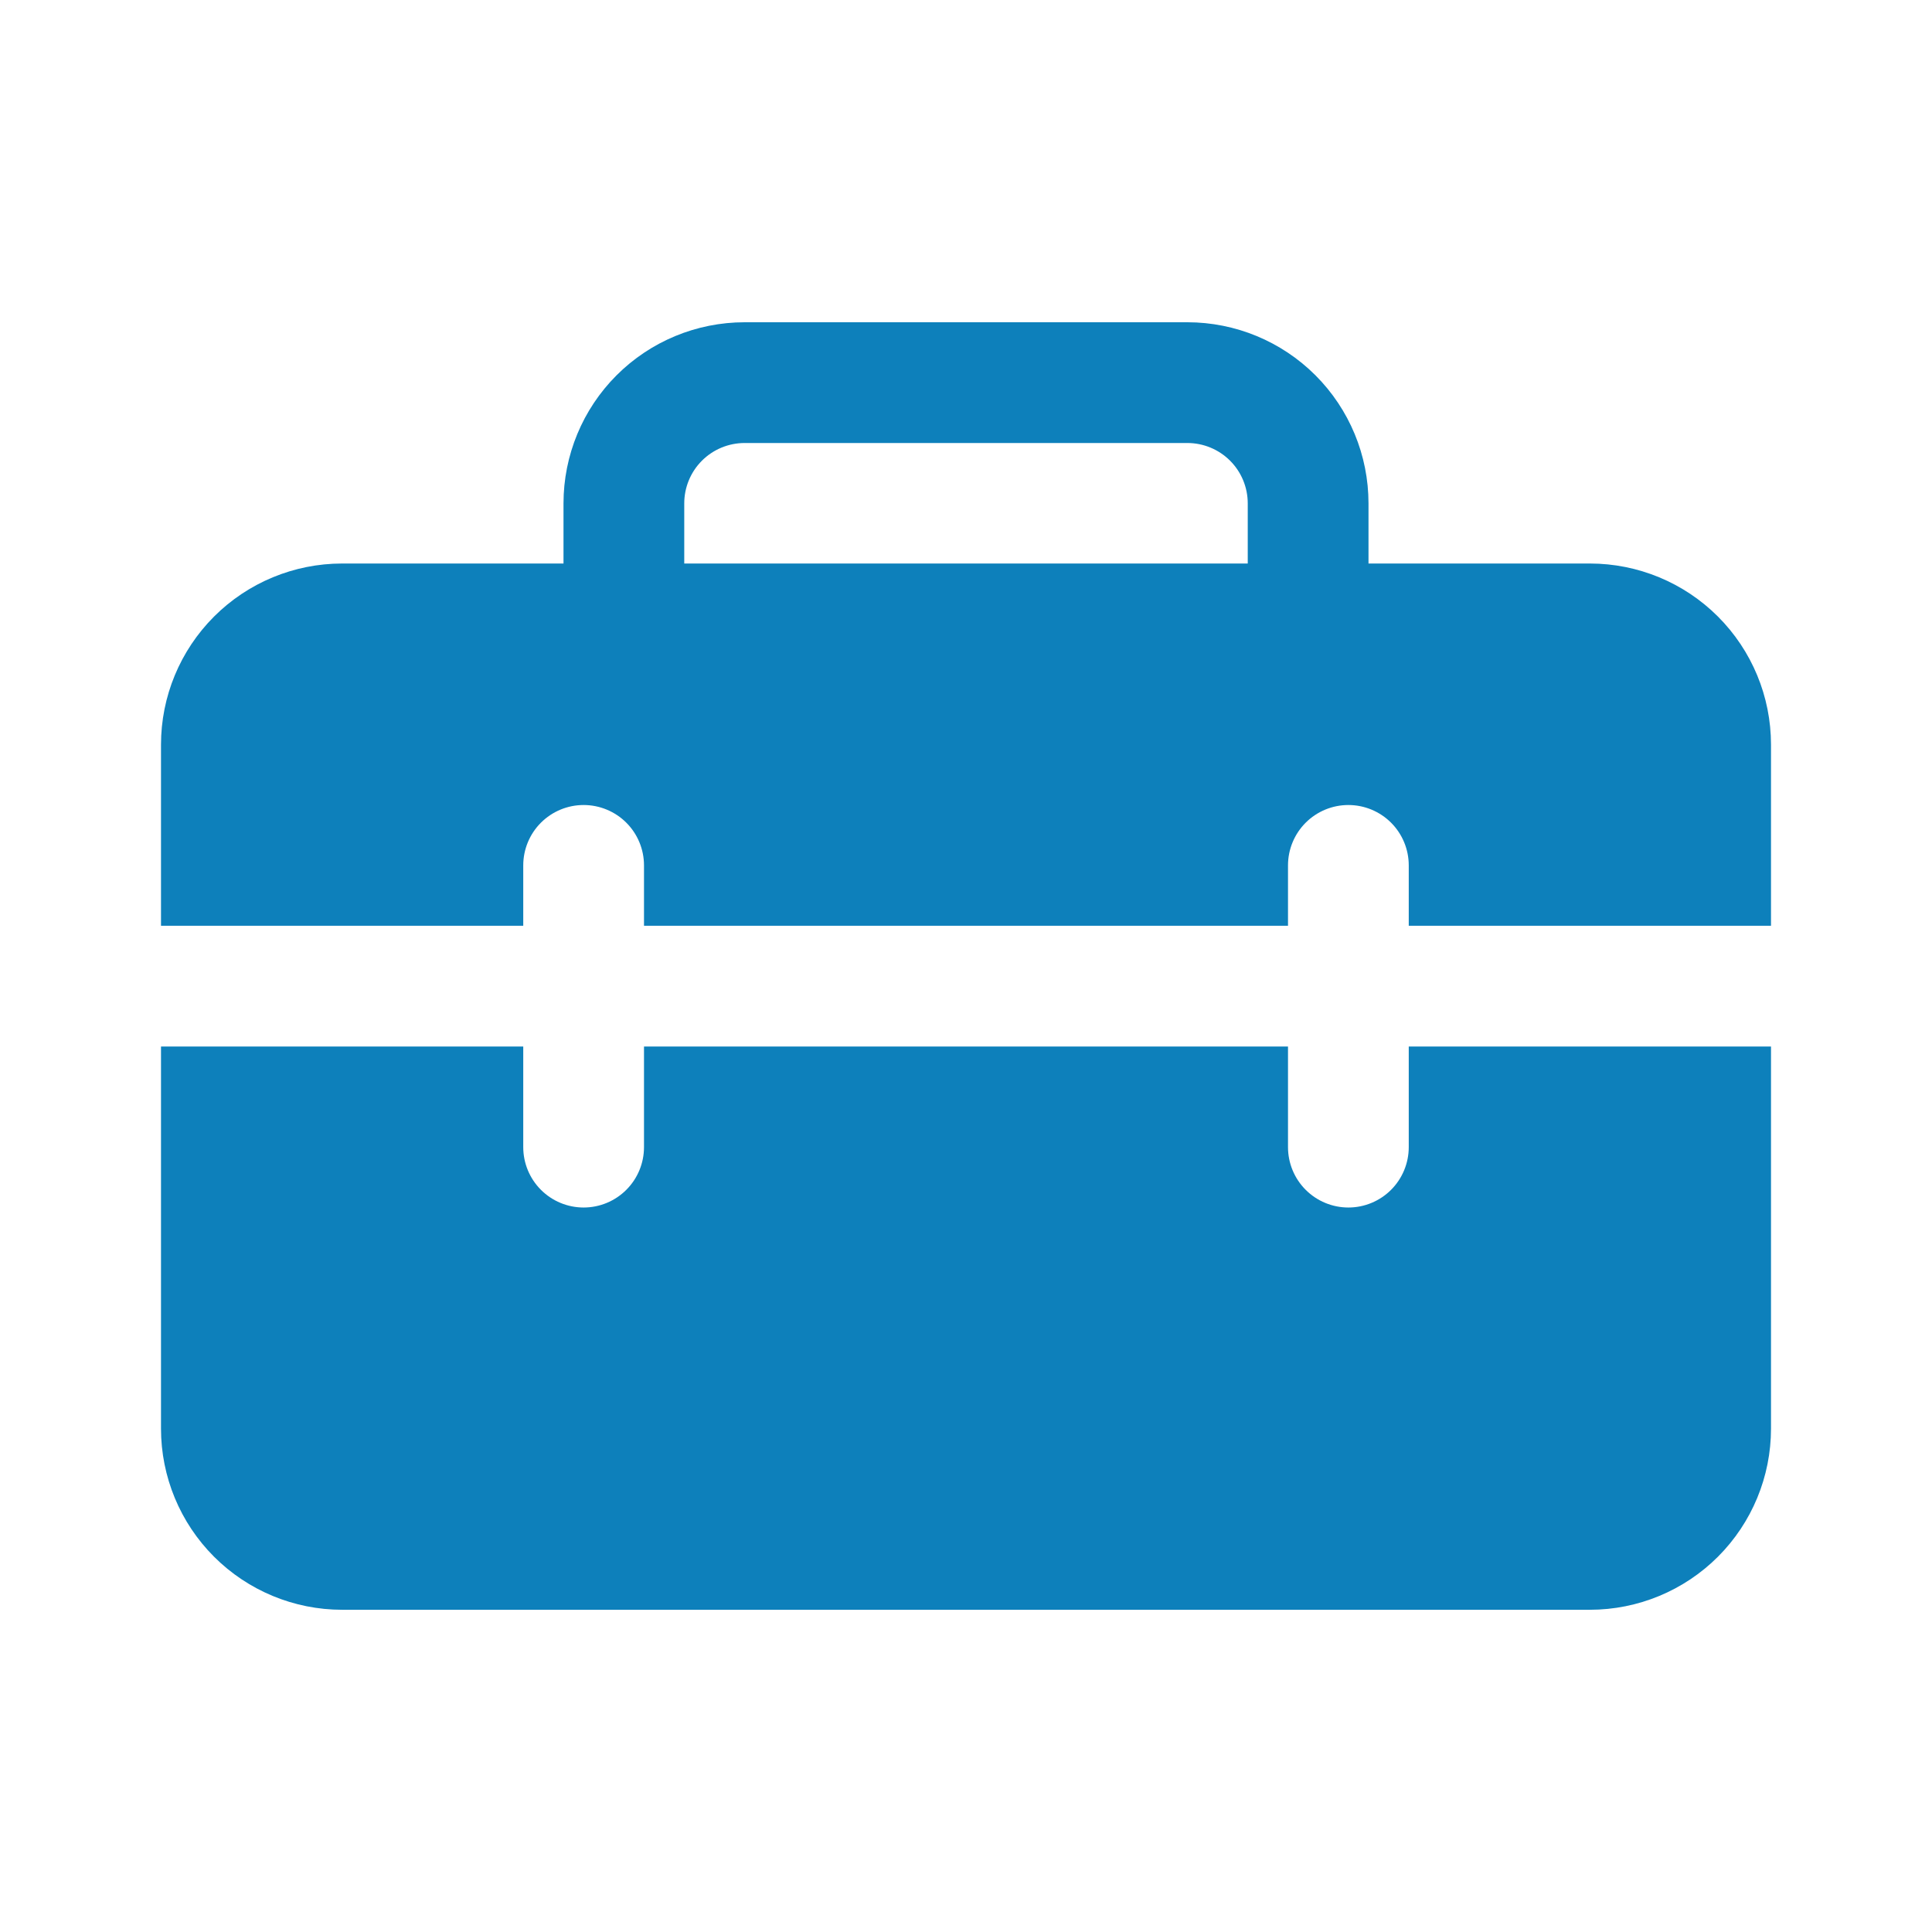 <svg width="120" height="120" viewBox="0 0 120 120" fill="none" xmlns="http://www.w3.org/2000/svg">
<path d="M35 31.266V35.001H21.25C18.266 35.001 15.405 36.186 13.295 38.296C11.185 40.406 10 43.267 10 46.251V57.501H32.5V53.751C32.5 52.756 32.895 51.802 33.598 51.099C34.302 50.396 35.255 50.001 36.25 50.001C37.245 50.001 38.198 50.396 38.902 51.099C39.605 51.802 40 52.756 40 53.751V57.501H80V53.751C80 52.756 80.395 51.802 81.098 51.099C81.802 50.396 82.755 50.001 83.75 50.001C84.745 50.001 85.698 50.396 86.402 51.099C87.105 51.802 87.5 52.756 87.5 53.751V57.501H110V46.251C110 43.267 108.815 40.406 106.705 38.296C104.595 36.186 101.734 35.001 98.75 35.001H85V31.266C85 28.282 83.815 25.421 81.705 23.311C79.595 21.201 76.734 20.016 73.75 20.016H46.25C43.266 20.016 40.405 21.201 38.295 23.311C36.185 25.421 35 28.282 35 31.266ZM46.25 27.516H73.75C74.745 27.516 75.698 27.911 76.402 28.614C77.105 29.317 77.5 30.271 77.5 31.266V35.001H42.5V31.266C42.5 30.271 42.895 29.317 43.598 28.614C44.302 27.911 45.255 27.516 46.25 27.516ZM110 65.001H87.5V71.251C87.5 72.245 87.105 73.199 86.402 73.902C85.698 74.606 84.745 75.001 83.75 75.001C82.755 75.001 81.802 74.606 81.098 73.902C80.395 73.199 80 72.245 80 71.251V65.001H40V71.251C40 72.245 39.605 73.199 38.902 73.902C38.198 74.606 37.245 75.001 36.25 75.001C35.255 75.001 34.302 74.606 33.598 73.902C32.895 73.199 32.5 72.245 32.5 71.251V65.001H10V88.736C10 91.719 11.185 94.581 13.295 96.691C15.405 98.8 18.266 99.986 21.25 99.986H98.75C101.734 99.986 104.595 98.8 106.705 96.691C108.815 94.581 110 91.719 110 88.736V65.001Z" fill="#0D80BB"/>
</svg>

